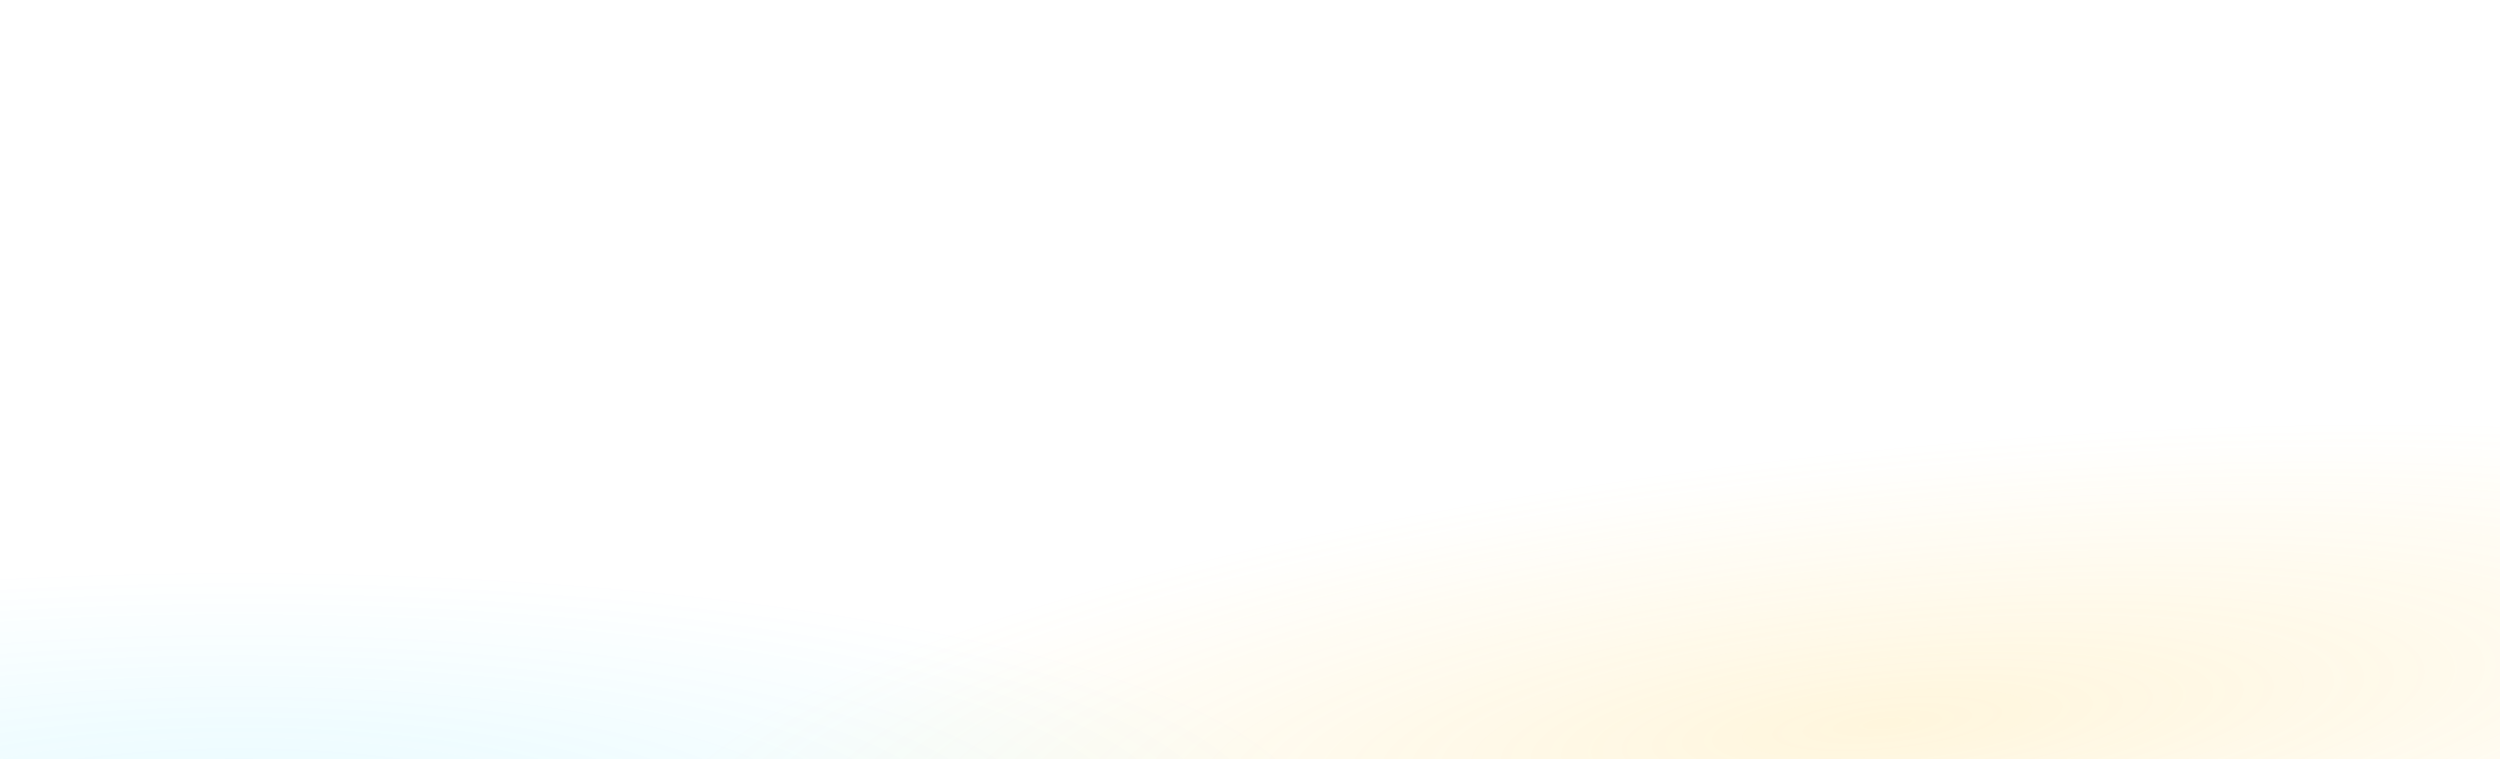 <svg xmlns="http://www.w3.org/2000/svg" xmlns:xlink="http://www.w3.org/1999/xlink" width="1920" height="583" viewBox="0 0 1920 583">
  <defs>
    <clipPath id="clip-path">
      <rect id="Rectangle_223" data-name="Rectangle 223" width="1920" height="583" transform="translate(0 6897)" fill="#fff" stroke="#707070" stroke-width="1"/>
    </clipPath>
    <radialGradient id="radial-gradient" cx="0.5" cy="0.5" r="0.5" gradientUnits="objectBoundingBox">
      <stop offset="0" stop-color="#ffc72c"/>
      <stop offset="1" stop-color="#ffc72c" stop-opacity="0"/>
    </radialGradient>
    <radialGradient id="radial-gradient-2" cx="0.5" cy="0.5" r="0.5" gradientUnits="objectBoundingBox">
      <stop offset="0" stop-color="#08d1ff"/>
      <stop offset="1" stop-color="#08d1ff" stop-opacity="0"/>
    </radialGradient>
  </defs>
  <g id="bottom-bg" transform="translate(0 -6897)" clip-path="url(#clip-path)">
    <rect id="Rectangle_217" data-name="Rectangle 217" width="1920" height="424" transform="matrix(0.995, -0.105, 0.105, 0.995, 470, 7341.695)" opacity="0.162" fill="url(#radial-gradient)"/>
    <rect id="Rectangle_218" data-name="Rectangle 218" width="1670" height="388" transform="translate(-650 7333)" opacity="0.096" fill="url(#radial-gradient-2)"/>
  </g>
</svg>
